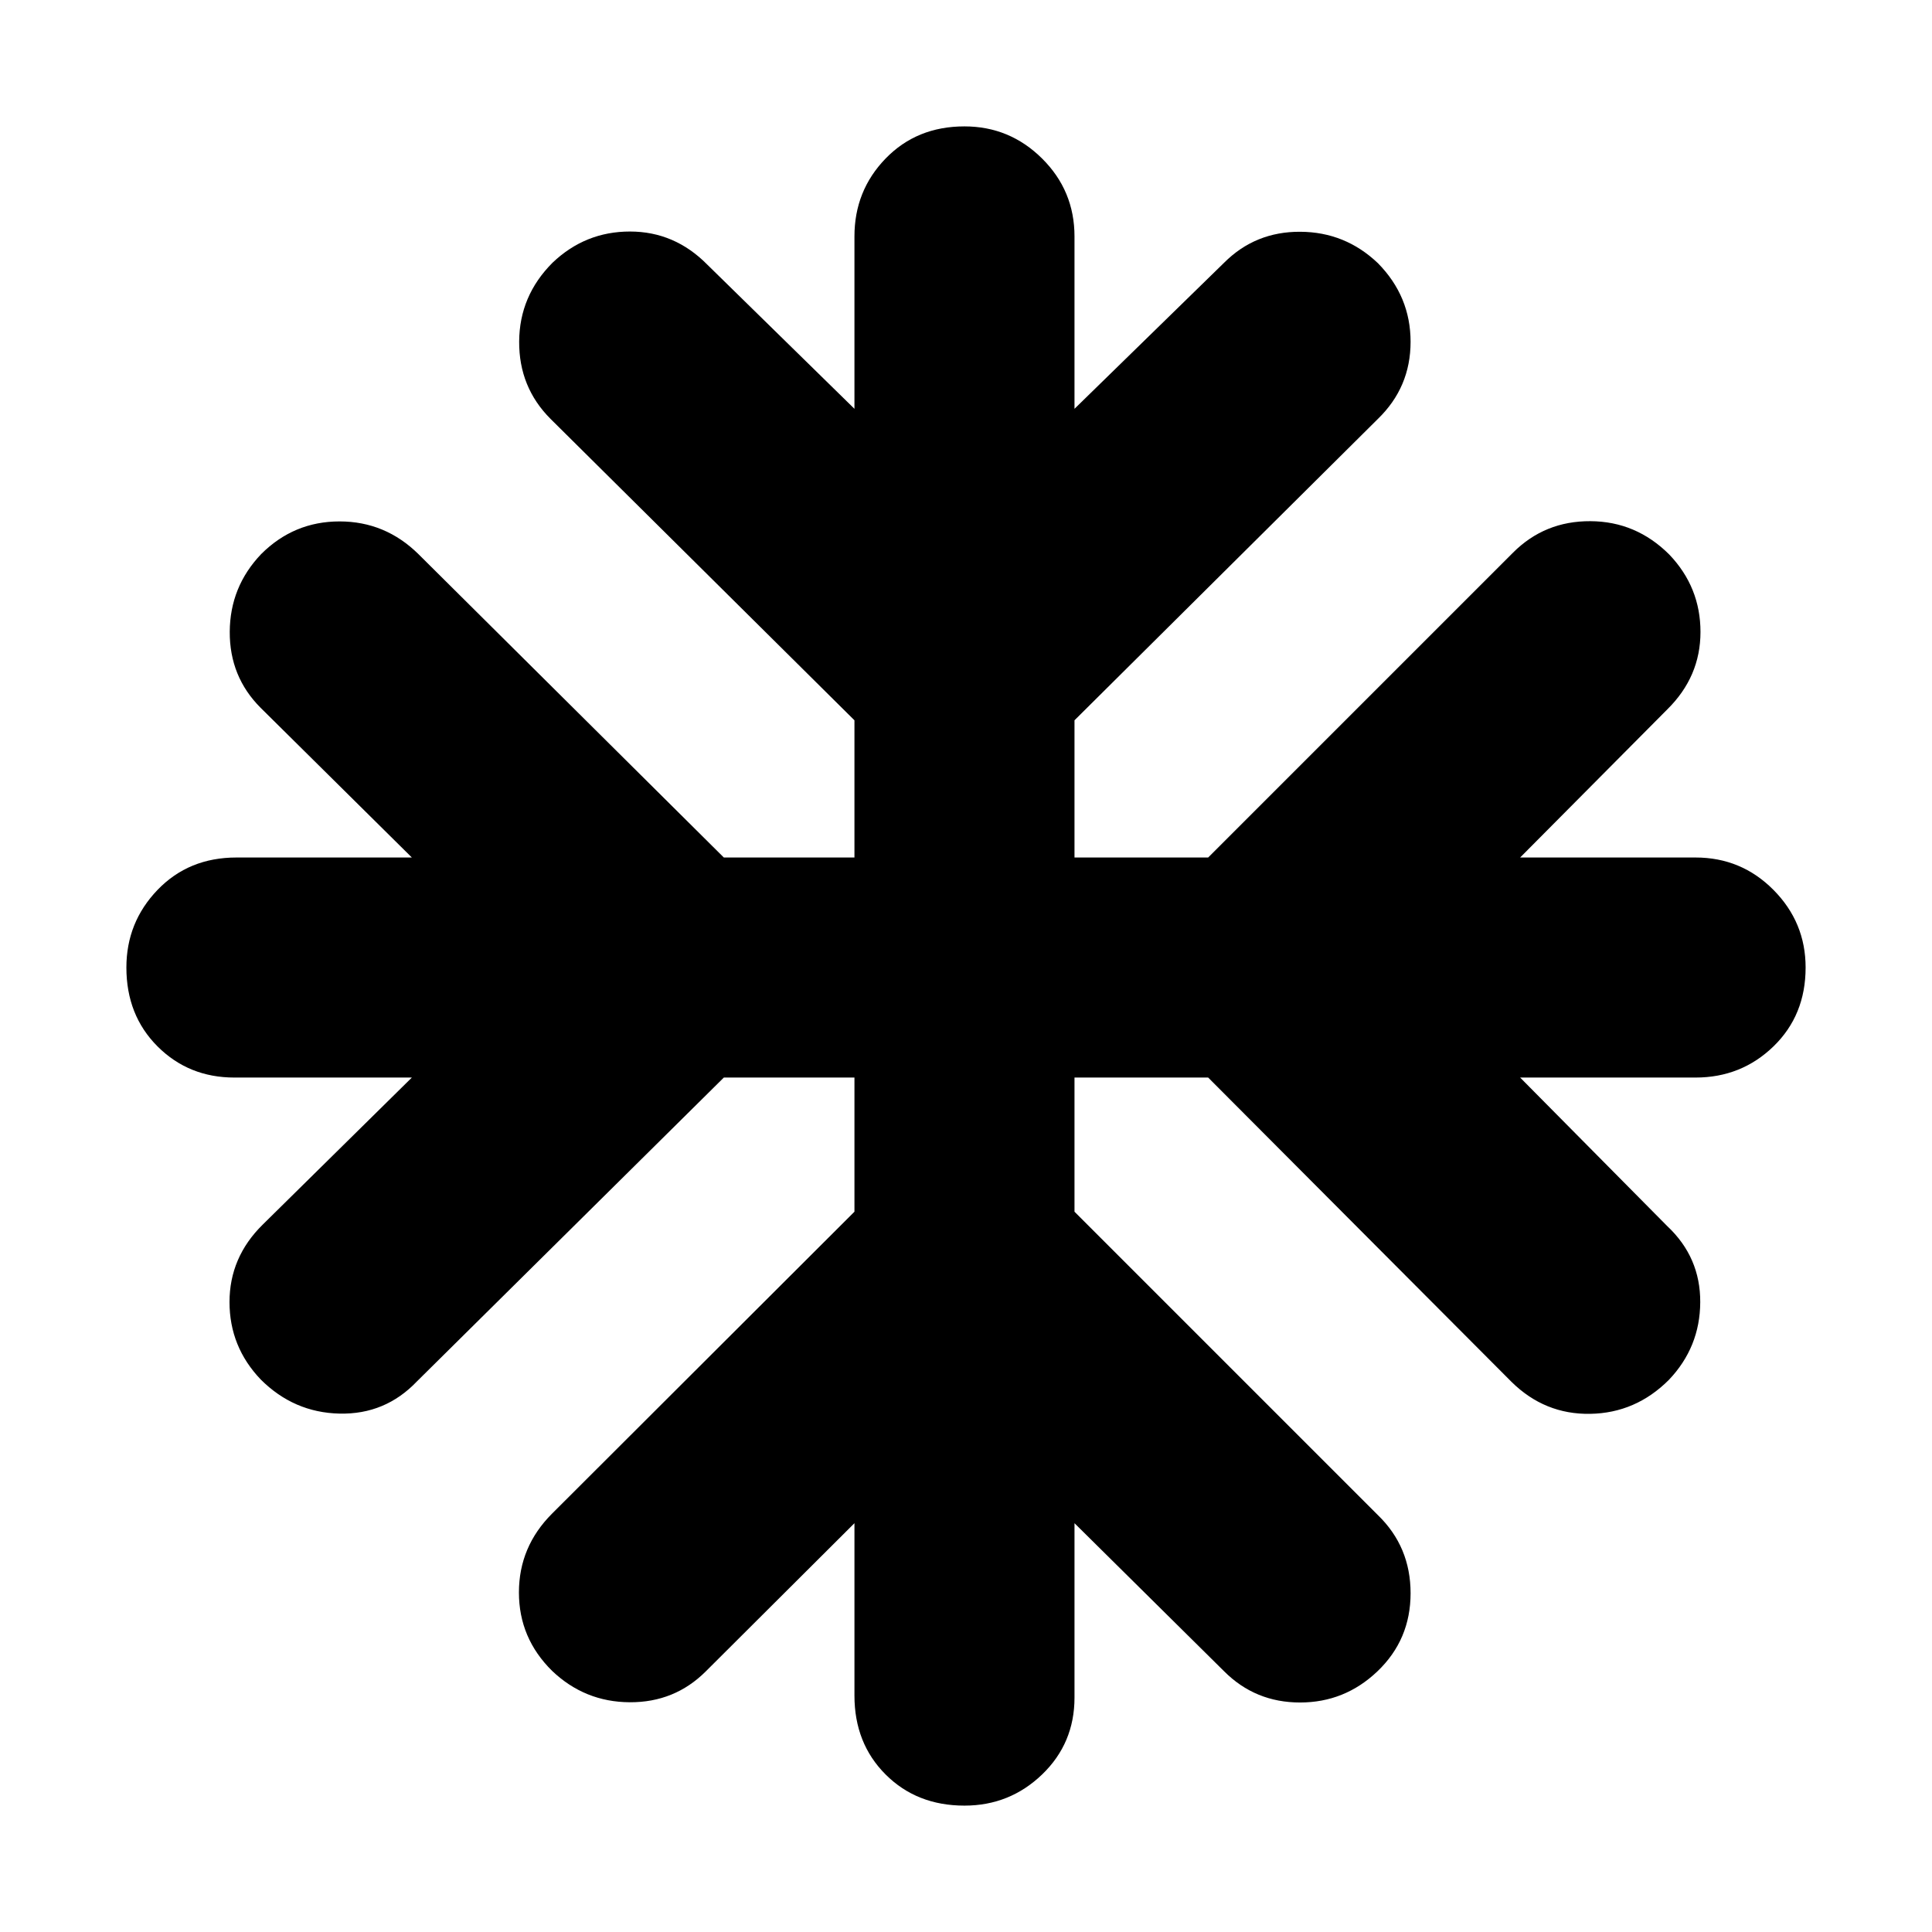 <svg xmlns="http://www.w3.org/2000/svg" height="24" viewBox="0 -960 960 960" width="24"><path d="m424.57-203.13-73.85 73.61q-15.48 15.48-37.82 15.36-22.33-.12-38.57-15.6-16.48-16.24-16.48-38.96 0-22.71 16.48-39.19l150.24-150v-66.66h-64.9l-152.52 151q-15.72 16.48-38.43 15.98-22.72-.5-39.2-16.98-15.48-16.23-15.48-38.45 0-22.22 16.48-38.46l74.13-73.09h-88.17q-22.72 0-38.2-15.47-15.48-15.48-15.48-39.2 0-22.48 15.48-38.58 15.48-16.09 39.2-16.09h87.17l-75.13-74.37q-15.48-15.48-15.36-37.82.12-22.33 15.6-38.57 16.24-16.24 38.96-16.24 22.71 0 39.19 16.24l151.76 150.76h64.9v-68.18l-151-149.76q-15.72-15.72-15.6-38.43.12-22.72 16.6-39.2 16.23-15.48 38.45-15.48 22.22 0 38.46 16.48l73.09 71.61v-85.65q0-22.72 15.47-38.7 15.48-15.98 39.2-15.98 22.48 0 38.58 15.98 16.09 15.98 16.09 38.7v85.65l74.37-72.61q15.48-15.48 37.82-15.36 22.33.12 38.57 15.6 16.24 16.48 16.24 39.08 0 22.59-16.24 38.31L533.91-602.09v68.18h66.42l151.52-151.52q15.72-15.72 38.43-15.6 22.72.12 39.2 16.6 15.48 16.23 15.48 38.45 0 22.22-16.48 38.46l-73.13 73.61h87.17q22.72 0 38.7 16.09 15.98 16.1 15.98 38.58 0 23.72-15.98 39.2-15.98 15.47-38.7 15.47h-87.17l73.13 73.85q16.48 15.48 16.36 37.82-.12 22.33-15.6 38.57-16.48 16.48-39.08 16.86-22.59.38-39.07-15.86L600.33-424.57h-66.42v66.66l150.76 150.76q16.24 15.72 16.24 38.81 0 23.1-16.48 38.82-16.23 15.48-38.45 15.48-22.22 0-37.7-15.48l-74.37-73.61v86.65q0 22.72-16.09 38.2-16.1 15.48-38.58 15.48-23.72 0-39.2-15.48-15.47-15.48-15.47-39.2v-85.65Z"/></svg>